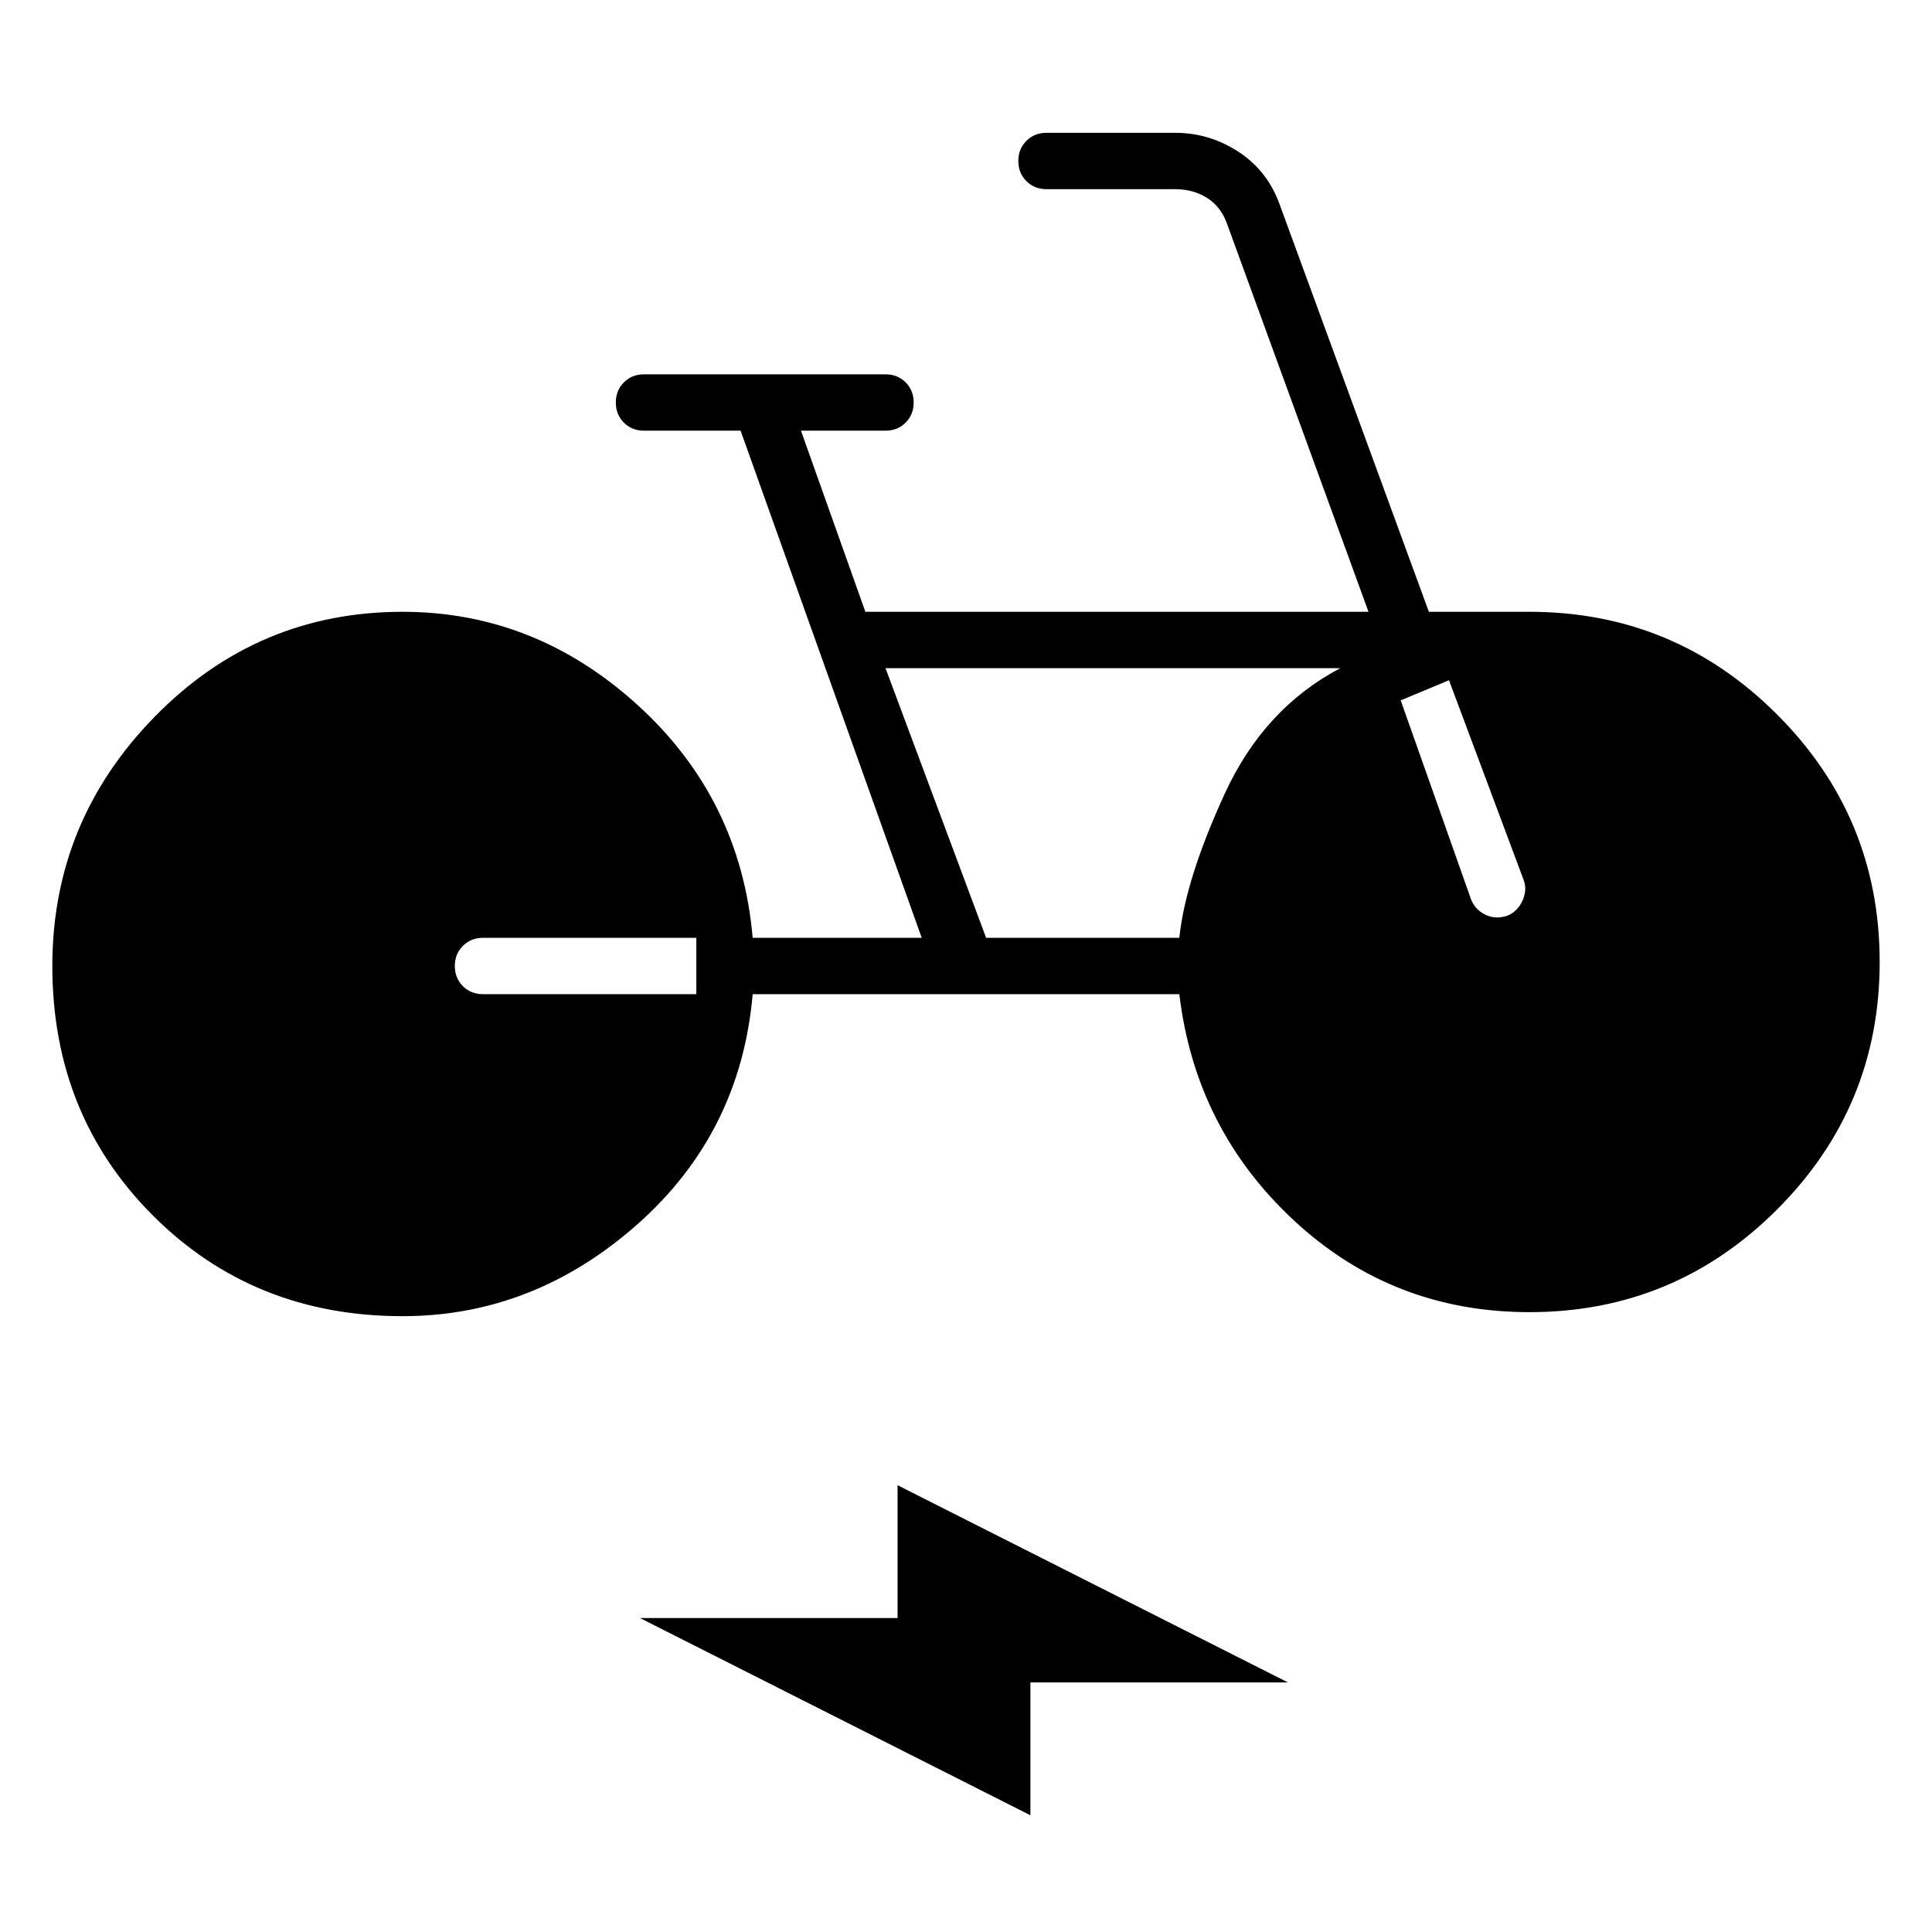 <svg xmlns="http://www.w3.org/2000/svg" height="24" width="24"><path d="M12.8 22.55 7.95 20.1h3.2v-1.65L16 20.9h-3.2ZM5 16.35q-1.85 0-3.1-1.25T.65 12q0-1.8 1.275-3.1T5 7.6q1.65 0 2.925 1.162Q9.2 9.925 9.35 11.65h2.1L9.2 5.35H8q-.15 0-.25-.1T7.65 5q0-.15.1-.25t.25-.1h3q.15 0 .25.1t.1.25q0 .15-.1.25t-.25.1H9.95l.8 2.25H17l-1.75-4.8q-.075-.225-.25-.338-.175-.112-.4-.112H13q-.15 0-.25-.1t-.1-.25q0-.15.1-.25t.25-.1h1.6q.425 0 .787.237.363.238.513.663l1.85 5.05H19q1.8 0 3.075 1.275 1.275 1.275 1.275 3.075 0 1.8-1.275 3.075Q20.8 16.3 19 16.3q-1.7 0-2.925-1.138-1.225-1.137-1.425-2.812h-5.3q-.15 1.725-1.437 2.863Q6.625 16.35 5 16.35Zm1-4h2.65v-.7H6q-.15 0-.25.1t-.1.25q0 .15.1.25t.25.1Zm12.725-.975q.125-.05.188-.187.062-.138.012-.263L18 8.45l-.6.25.875 2.475q.05.125.175.187.125.063.275.013Zm-6.475.275h2.4q.075-.725.563-1.788Q15.7 8.8 16.65 8.3H11Z"/></svg>